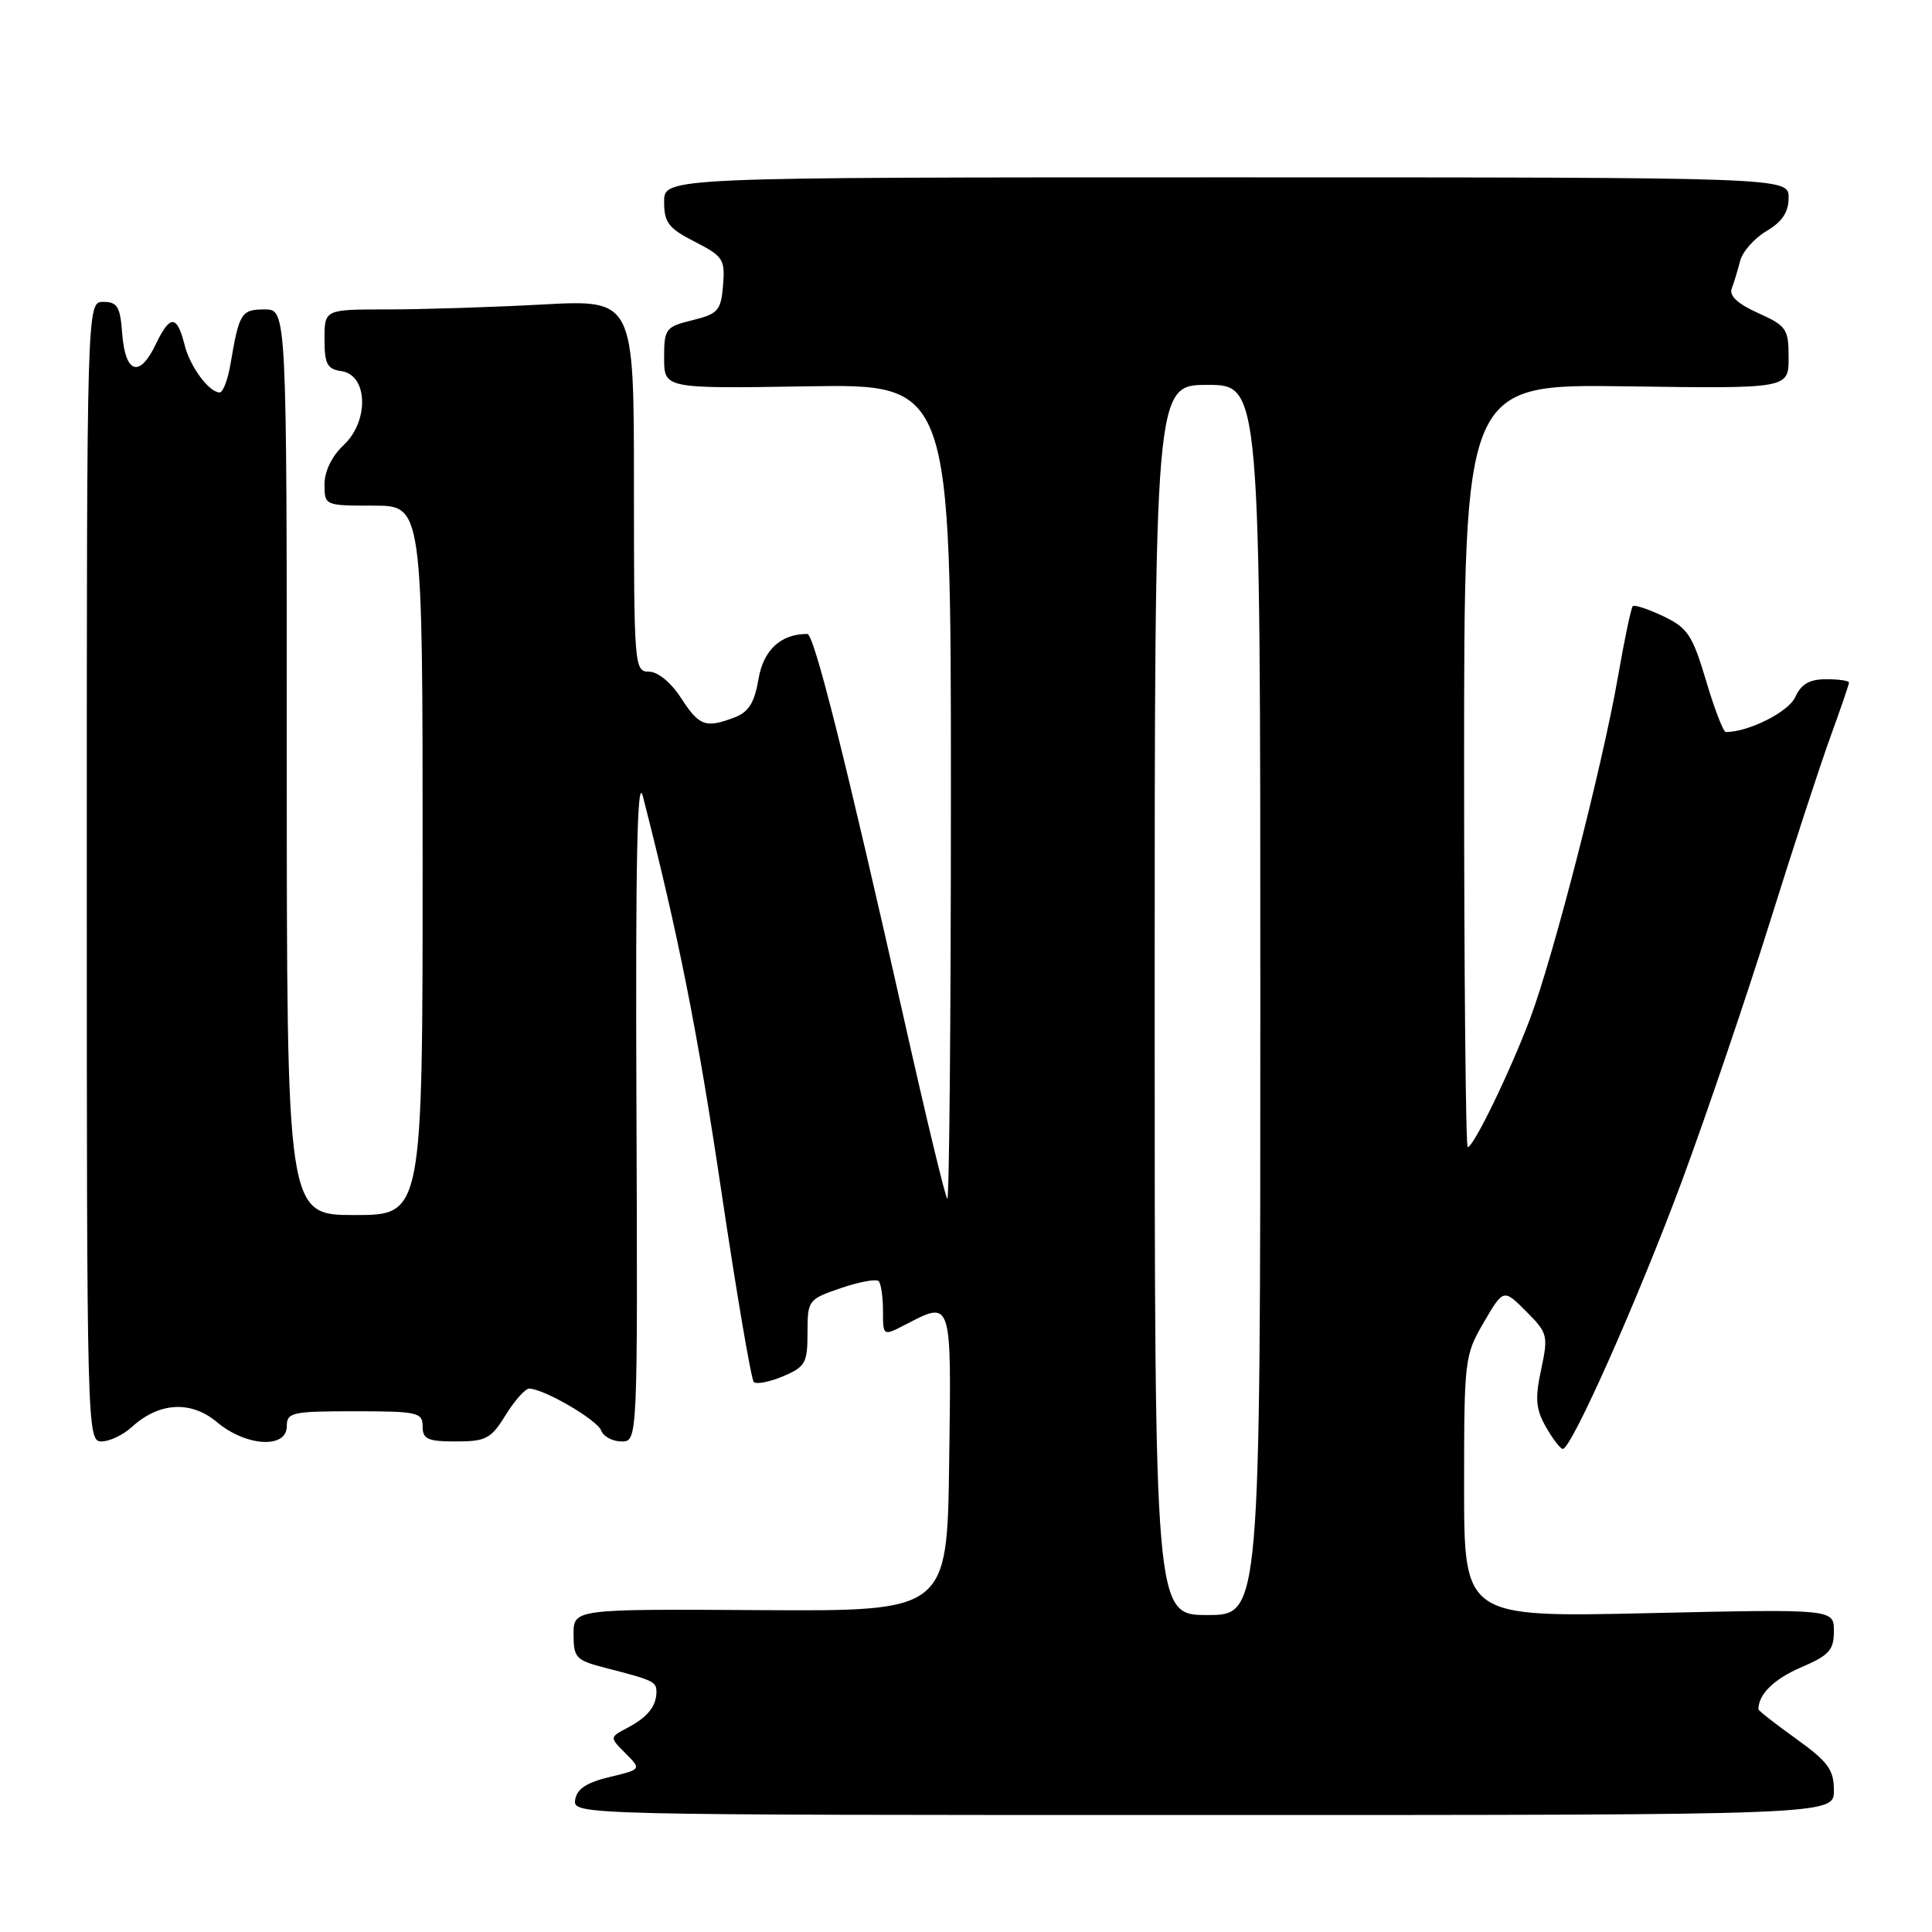<?xml version="1.0" encoding="UTF-8" standalone="no"?>
<!DOCTYPE svg PUBLIC "-//W3C//DTD SVG 1.1//EN" "http://www.w3.org/Graphics/SVG/1.1/DTD/svg11.dtd" >
<svg xmlns="http://www.w3.org/2000/svg" xmlns:xlink="http://www.w3.org/1999/xlink" version="1.1" viewBox="0 0 256 256">
 <g >
 <path fill="currentColor"
d=" M 243.00 237.25 C 243.00 234.49 242.24 233.45 238.00 230.40 C 235.25 228.43 233.00 226.67 233.00 226.49 C 233.00 224.50 235.06 222.48 238.64 220.94 C 242.37 219.34 243.00 218.65 243.00 216.14 C 243.00 213.20 243.00 213.20 218.50 213.75 C 194.00 214.30 194.00 214.30 194.00 196.99 C 194.00 180.13 194.07 179.56 196.61 175.22 C 199.22 170.76 199.22 170.76 202.22 173.76 C 205.08 176.62 205.17 176.96 204.21 181.47 C 203.38 185.33 203.50 186.72 204.85 189.09 C 205.76 190.68 206.76 191.99 207.08 191.99 C 208.22 192.01 217.05 172.15 222.86 156.50 C 226.12 147.69 231.32 132.39 234.42 122.50 C 237.51 112.60 241.16 101.44 242.52 97.69 C 243.88 93.95 245.00 90.69 245.00 90.44 C 245.00 90.20 243.64 90.00 241.98 90.00 C 239.77 90.00 238.67 90.64 237.88 92.37 C 236.98 94.34 231.69 97.00 228.68 97.00 C 228.35 97.00 227.17 93.94 226.06 90.19 C 224.26 84.15 223.62 83.19 220.39 81.65 C 218.39 80.70 216.57 80.10 216.35 80.32 C 216.13 80.54 215.25 84.72 214.40 89.61 C 212.34 101.45 205.80 126.89 202.72 135.04 C 200.02 142.17 195.25 152.00 194.48 152.00 C 194.22 152.00 194.00 129.25 194.00 101.44 C 194.00 50.89 194.00 50.89 215.50 51.19 C 237.00 51.50 237.00 51.50 237.00 47.40 C 237.00 43.58 236.73 43.18 232.96 41.48 C 230.26 40.27 229.10 39.19 229.46 38.24 C 229.76 37.45 230.26 35.81 230.57 34.59 C 230.88 33.36 232.45 31.58 234.06 30.62 C 236.16 29.39 237.00 28.11 237.00 26.19 C 237.00 23.50 237.00 23.50 162.50 23.50 C 88.00 23.50 88.00 23.50 88.00 26.73 C 88.00 29.50 88.58 30.25 92.06 32.03 C 95.82 33.95 96.09 34.37 95.81 37.80 C 95.53 41.16 95.15 41.59 91.75 42.43 C 88.18 43.31 88.00 43.55 88.00 47.43 C 88.00 51.50 88.00 51.50 107.00 51.19 C 126.00 50.88 126.00 50.88 126.00 105.11 C 126.00 134.93 125.78 159.12 125.52 158.85 C 125.25 158.58 122.76 148.27 119.99 135.93 C 112.07 100.70 107.88 84.00 106.97 84.00 C 103.45 84.00 101.15 86.13 100.50 90.00 C 99.97 93.12 99.20 94.35 97.34 95.06 C 93.49 96.52 92.66 96.22 90.24 92.49 C 88.91 90.43 87.17 89.00 85.99 89.00 C 84.06 89.00 84.00 88.30 84.00 64.35 C 84.00 39.69 84.00 39.69 71.84 40.35 C 65.16 40.71 55.93 41.00 51.34 41.00 C 43.00 41.00 43.00 41.00 43.00 44.93 C 43.00 48.25 43.35 48.91 45.25 49.18 C 48.75 49.68 48.93 55.78 45.55 58.96 C 43.98 60.43 43.00 62.44 43.00 64.17 C 43.00 66.99 43.03 67.00 49.50 67.00 C 56.00 67.00 56.00 67.00 56.00 114.00 C 56.00 161.00 56.00 161.00 47.00 161.00 C 38.00 161.00 38.00 161.00 38.00 101.00 C 38.00 41.00 38.00 41.00 35.07 41.00 C 31.97 41.00 31.69 41.45 30.54 48.25 C 30.19 50.31 29.55 52.00 29.11 52.00 C 27.71 52.00 25.18 48.59 24.47 45.74 C 23.46 41.69 22.53 41.66 20.64 45.62 C 18.49 50.13 16.59 49.51 16.19 44.17 C 15.93 40.64 15.55 40.00 13.69 40.00 C 11.50 40.00 11.50 40.00 11.50 115.50 C 11.50 189.50 11.54 191.00 13.44 191.00 C 14.50 191.00 16.30 190.15 17.44 189.11 C 21.06 185.79 25.30 185.54 28.76 188.45 C 32.59 191.67 38.00 191.99 38.00 189.00 C 38.00 187.15 38.67 187.00 47.00 187.00 C 55.33 187.00 56.00 187.15 56.00 189.00 C 56.00 190.70 56.67 191.00 60.42 191.00 C 64.39 191.00 65.06 190.65 67.00 187.50 C 68.19 185.58 69.59 184.00 70.12 184.00 C 72.02 184.00 79.11 188.12 79.66 189.55 C 79.96 190.35 81.18 191.00 82.36 191.00 C 84.50 191.00 84.50 191.00 84.33 146.25 C 84.20 114.04 84.44 102.62 85.18 105.50 C 89.87 123.79 92.42 136.59 95.58 157.83 C 97.60 171.40 99.54 182.78 99.88 183.12 C 100.22 183.46 101.96 183.12 103.75 182.37 C 106.72 181.11 107.00 180.61 107.00 176.59 C 107.00 172.28 107.09 172.16 111.42 170.68 C 113.85 169.85 116.10 169.44 116.42 169.75 C 116.74 170.07 117.00 171.84 117.00 173.69 C 117.00 177.05 117.00 177.05 119.95 175.53 C 126.17 172.31 126.07 171.99 125.77 193.75 C 125.50 213.50 125.50 213.50 100.75 213.35 C 76.00 213.20 76.00 213.20 76.00 216.56 C 76.00 219.68 76.31 220.00 80.25 221.01 C 86.60 222.64 87.00 222.83 86.98 224.22 C 86.96 226.11 85.79 227.55 83.13 228.95 C 80.76 230.20 80.76 230.20 82.88 232.32 C 85.00 234.45 85.00 234.45 80.75 235.47 C 77.69 236.21 76.42 237.06 76.21 238.50 C 75.93 240.49 76.50 240.50 159.46 240.50 C 243.00 240.50 243.00 240.50 243.00 237.25 Z  M 153.00 132.50 C 153.00 51.00 153.00 51.00 160.00 51.00 C 167.00 51.00 167.00 51.00 167.00 132.50 C 167.00 214.00 167.00 214.00 160.00 214.00 C 153.00 214.00 153.00 214.00 153.00 132.50 Z "/>
</g>
</svg>